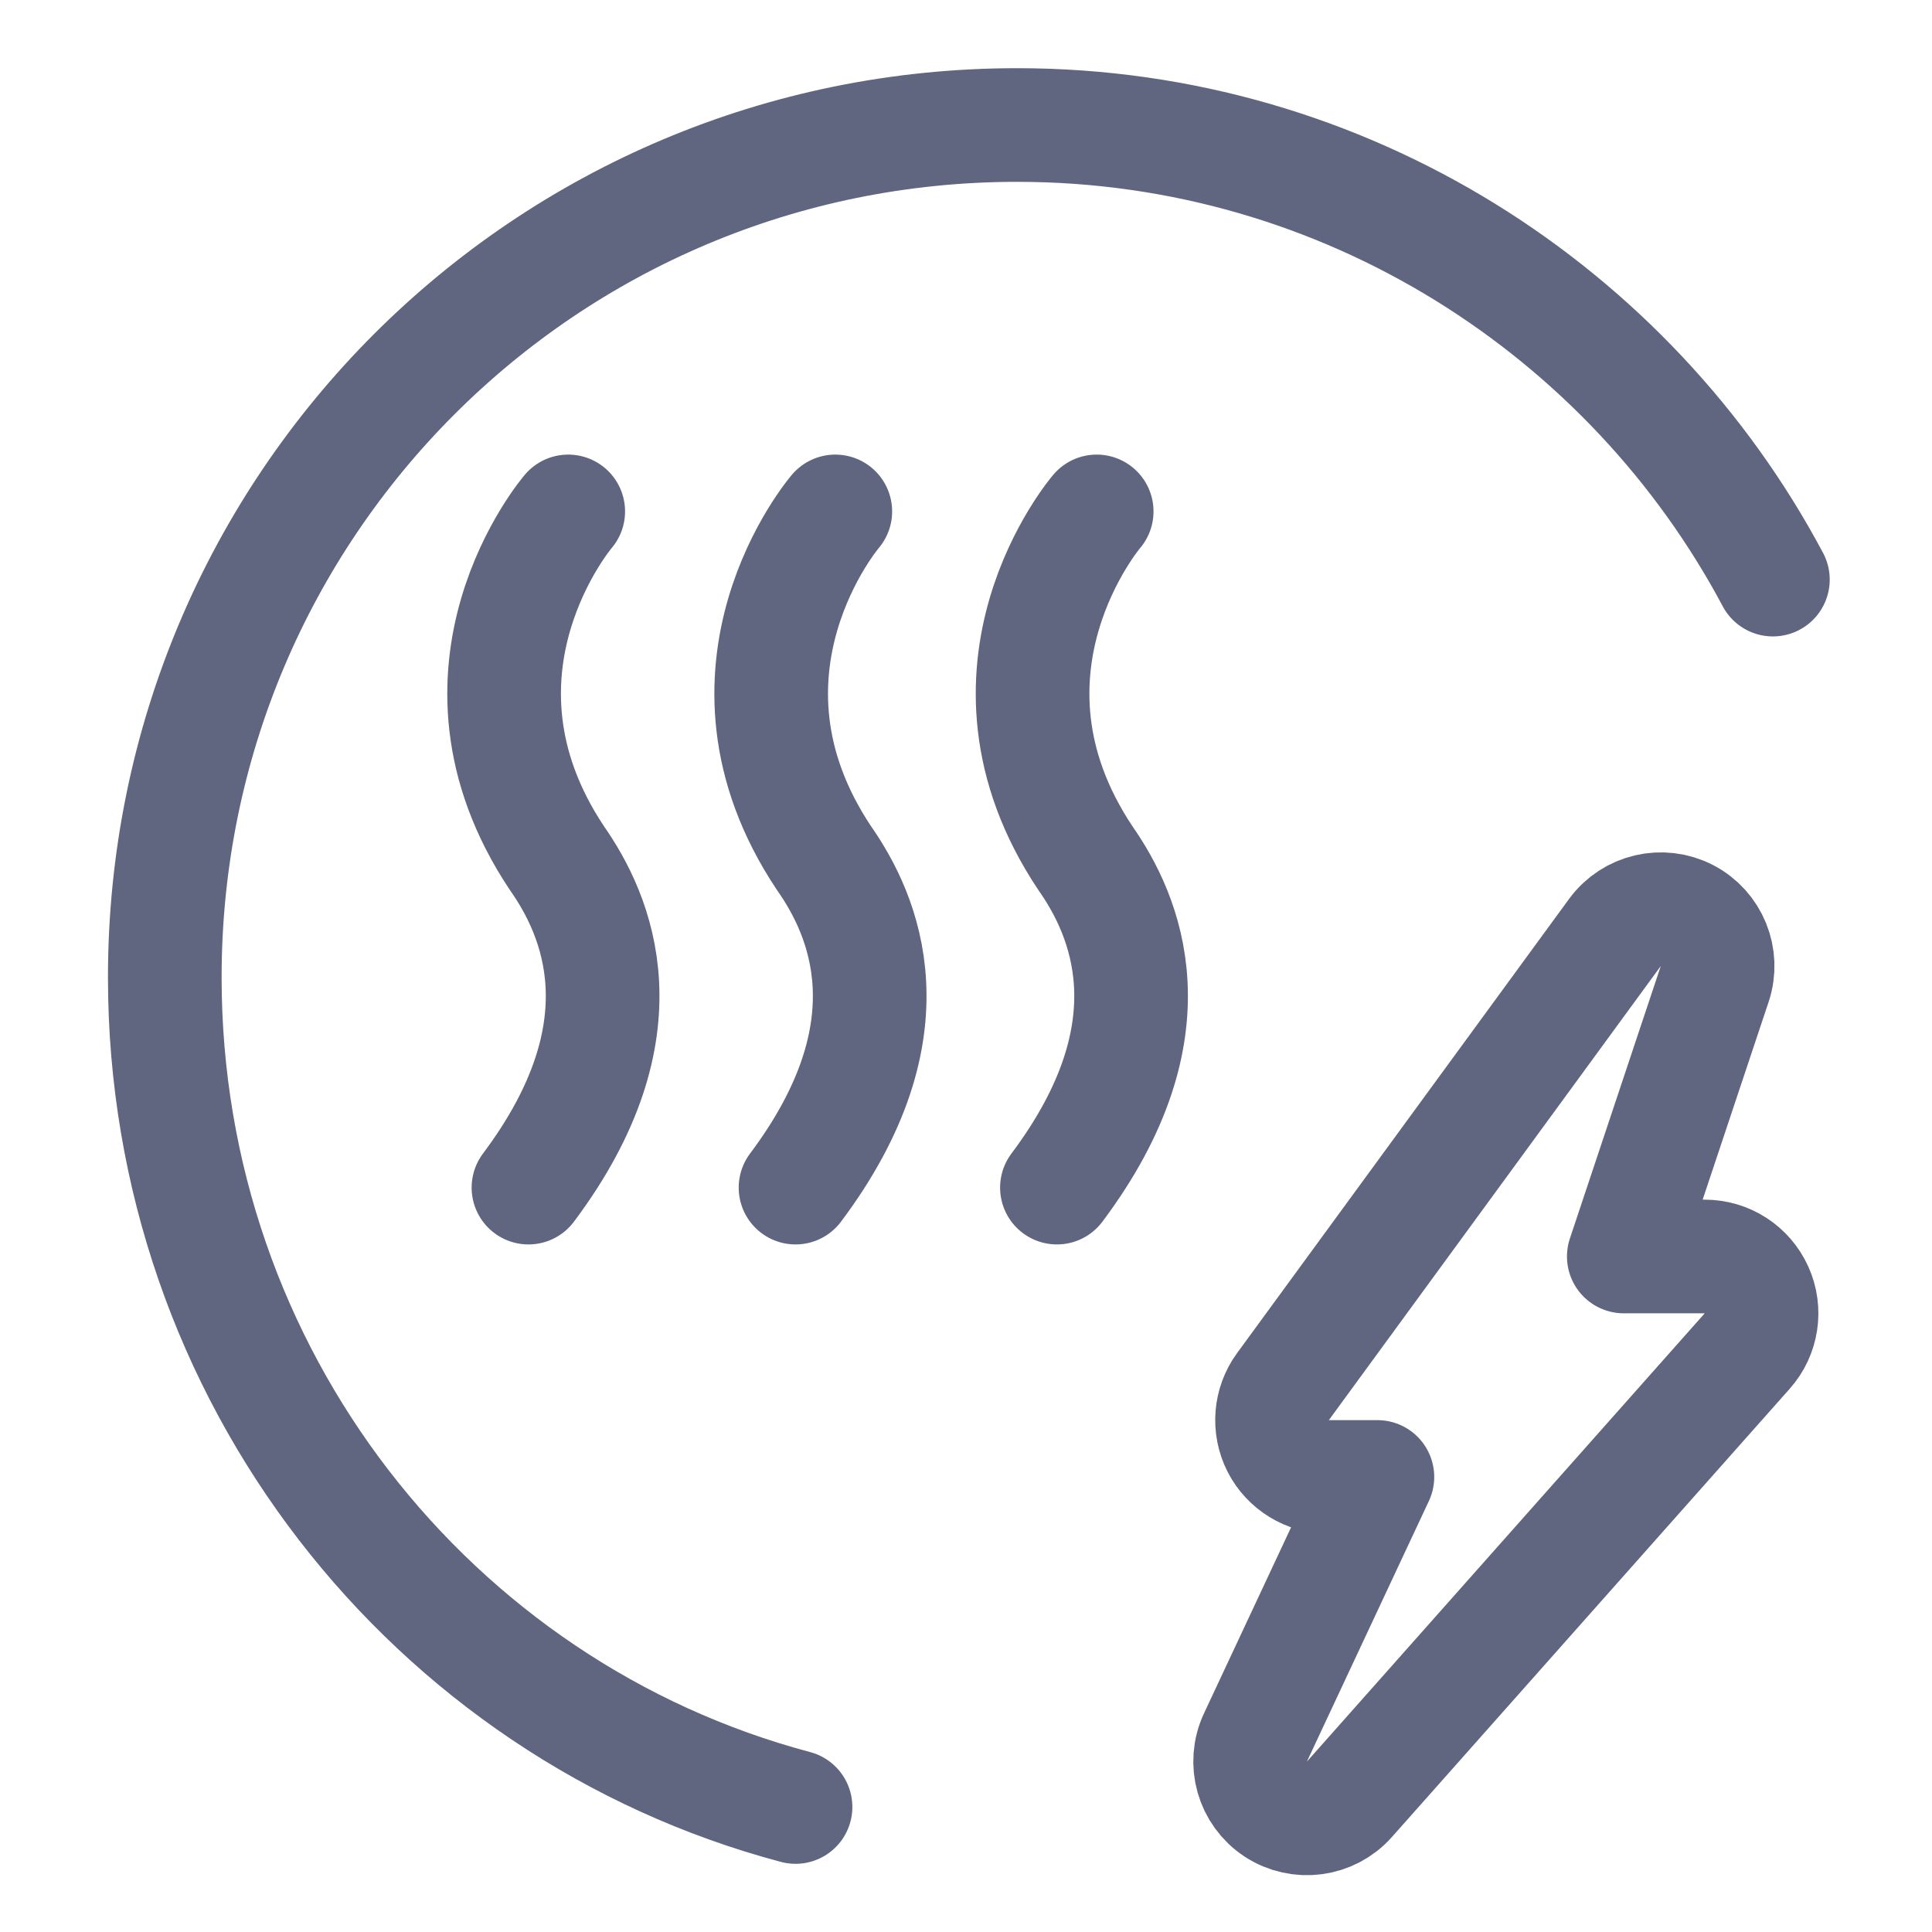 <svg width="17" height="17" viewBox="0 0 17 17" fill="none" xmlns="http://www.w3.org/2000/svg">
<path d="M7 15.9C3.8 15.05 1.45 12.1 1.45 8.6C1.45 4.45 4.8 1.1 8.95 1.1C11.85 1.1 14.35 2.75 15.6 5.1" stroke="#606580" stroke-miterlimit="10" stroke-linecap="round" stroke-linejoin="round"/>
<path d="M7.35 4.5C7.35 4.5 6.15 5.9 7.25 7.55C7.6 8.05 8.05 9.05 7 10.45" stroke="#606580" stroke-miterlimit="10" stroke-linecap="round" stroke-linejoin="round"/>
<path d="M5 4.5C5 4.5 3.8 5.9 4.9 7.55C5.25 8.05 5.7 9.05 4.65 10.45" stroke="#606580" stroke-miterlimit="10" stroke-linecap="round" stroke-linejoin="round"/>
<path d="M9.65 4.5C9.65 4.5 8.45 5.9 9.55 7.55C9.9 8.05 10.35 9.05 9.3 10.45" stroke="#606580" stroke-miterlimit="10" stroke-linecap="round" stroke-linejoin="round"/>
<path d="M15.088 8.658C15.166 8.425 15.062 8.169 14.844 8.056C14.625 7.943 14.356 8.006 14.21 8.205L11.289 12.201C11.178 12.353 11.162 12.555 11.247 12.723C11.332 12.89 11.505 12.996 11.693 12.996H12.12L11.047 15.288C10.942 15.513 11.018 15.781 11.225 15.918C11.433 16.054 11.709 16.018 11.874 15.832L15.374 11.888C15.505 11.741 15.537 11.53 15.456 11.351C15.375 11.171 15.197 11.056 15 11.056H14.288L15.088 8.658Z" stroke="#606580" stroke-miterlimit="10" stroke-linecap="round" stroke-linejoin="round"/>
</svg>
